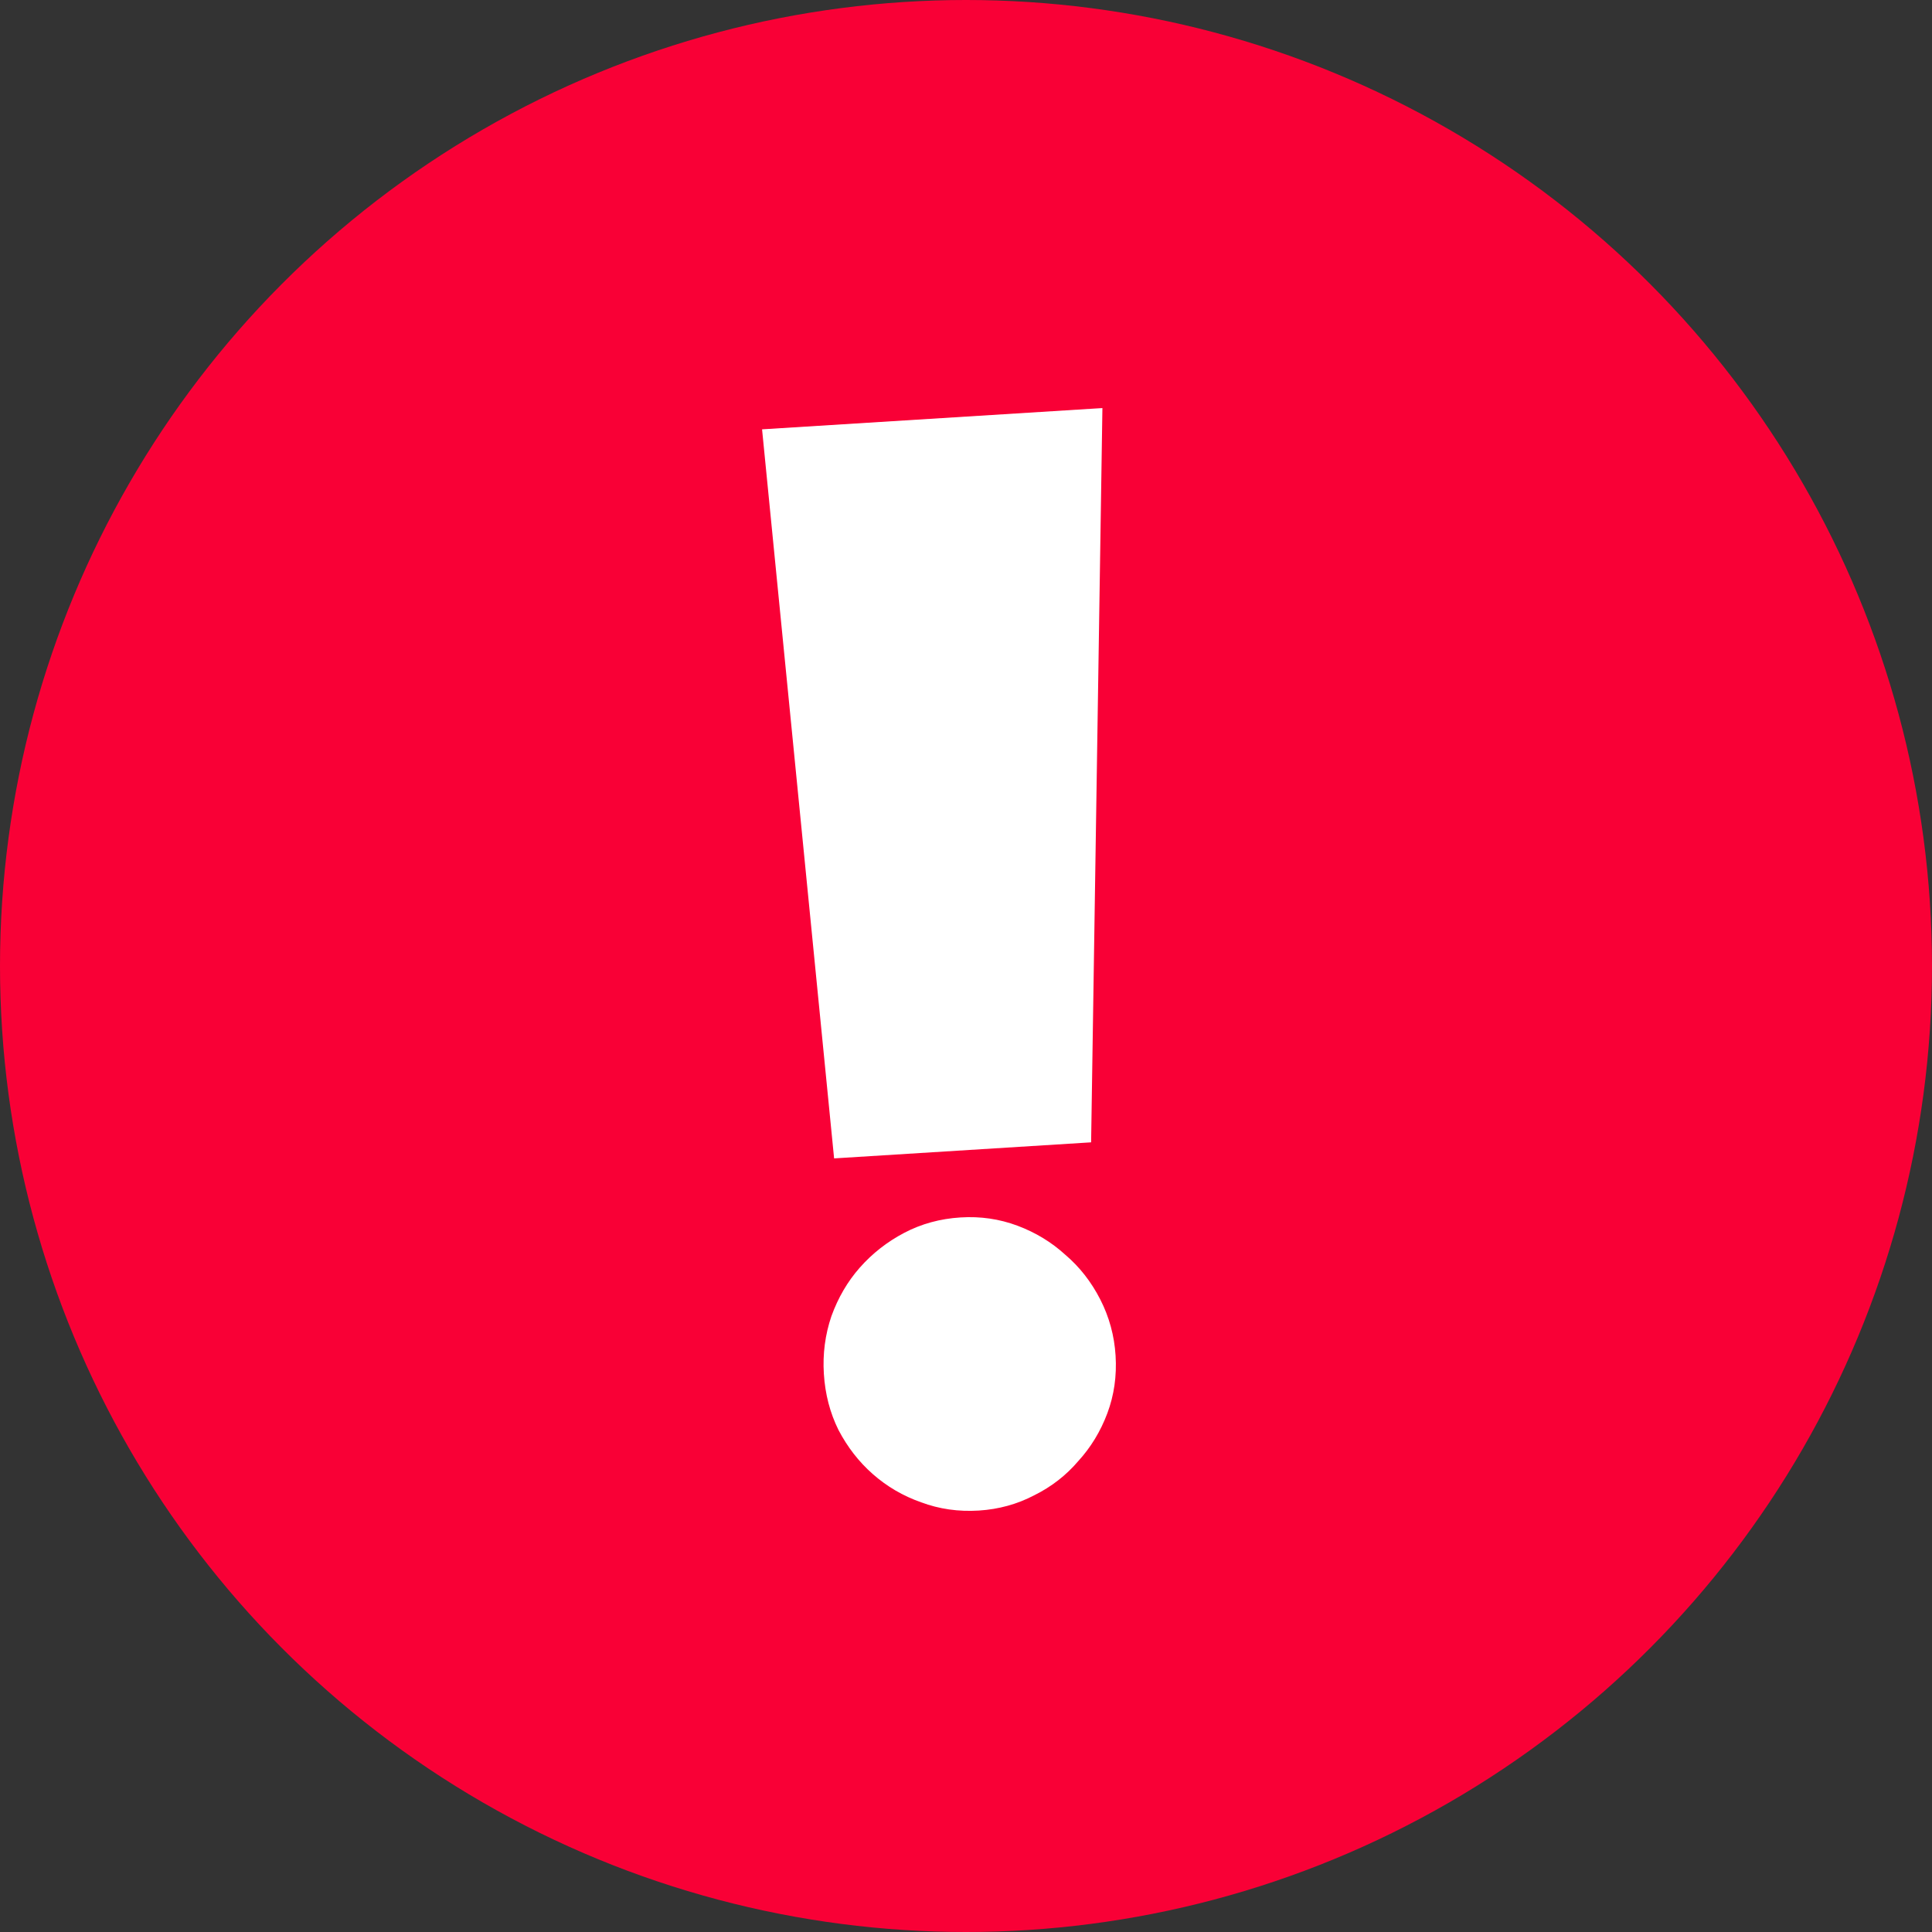 <svg width="180" height="180" viewBox="0 0 180 180" fill="none" xmlns="http://www.w3.org/2000/svg">
<rect x="0" y="0" width="180" height="180" fill="#333333" stroke="none"/>
<circle cx="90" cy="90" r="90" fill="#F90036"/>
<path d="M102.709 38.019L101.656 106.429L77.712 107.925L71 40L102.709 38.019ZM103.936 126.296C104.055 128.194 103.799 129.986 103.168 131.671C102.537 133.356 101.633 134.842 100.458 136.128C99.328 137.455 97.965 138.514 96.368 139.307C94.775 140.143 93.051 140.619 91.195 140.735C89.297 140.853 87.505 140.597 85.82 139.966C84.138 139.378 82.632 138.498 81.303 137.325C80.019 136.192 78.96 134.829 78.124 133.236C77.331 131.639 76.875 129.892 76.757 127.994C76.641 126.139 76.876 124.348 77.461 122.623C78.089 120.894 78.969 119.388 80.102 118.105C81.275 116.776 82.658 115.693 84.252 114.857C85.845 114.021 87.591 113.544 89.49 113.426C91.345 113.31 93.115 113.567 94.8 114.198C96.485 114.829 97.971 115.733 99.257 116.908C100.584 118.038 101.666 119.421 102.505 121.058C103.343 122.695 103.82 124.441 103.936 126.296Z" fill="white"/>
</svg>

